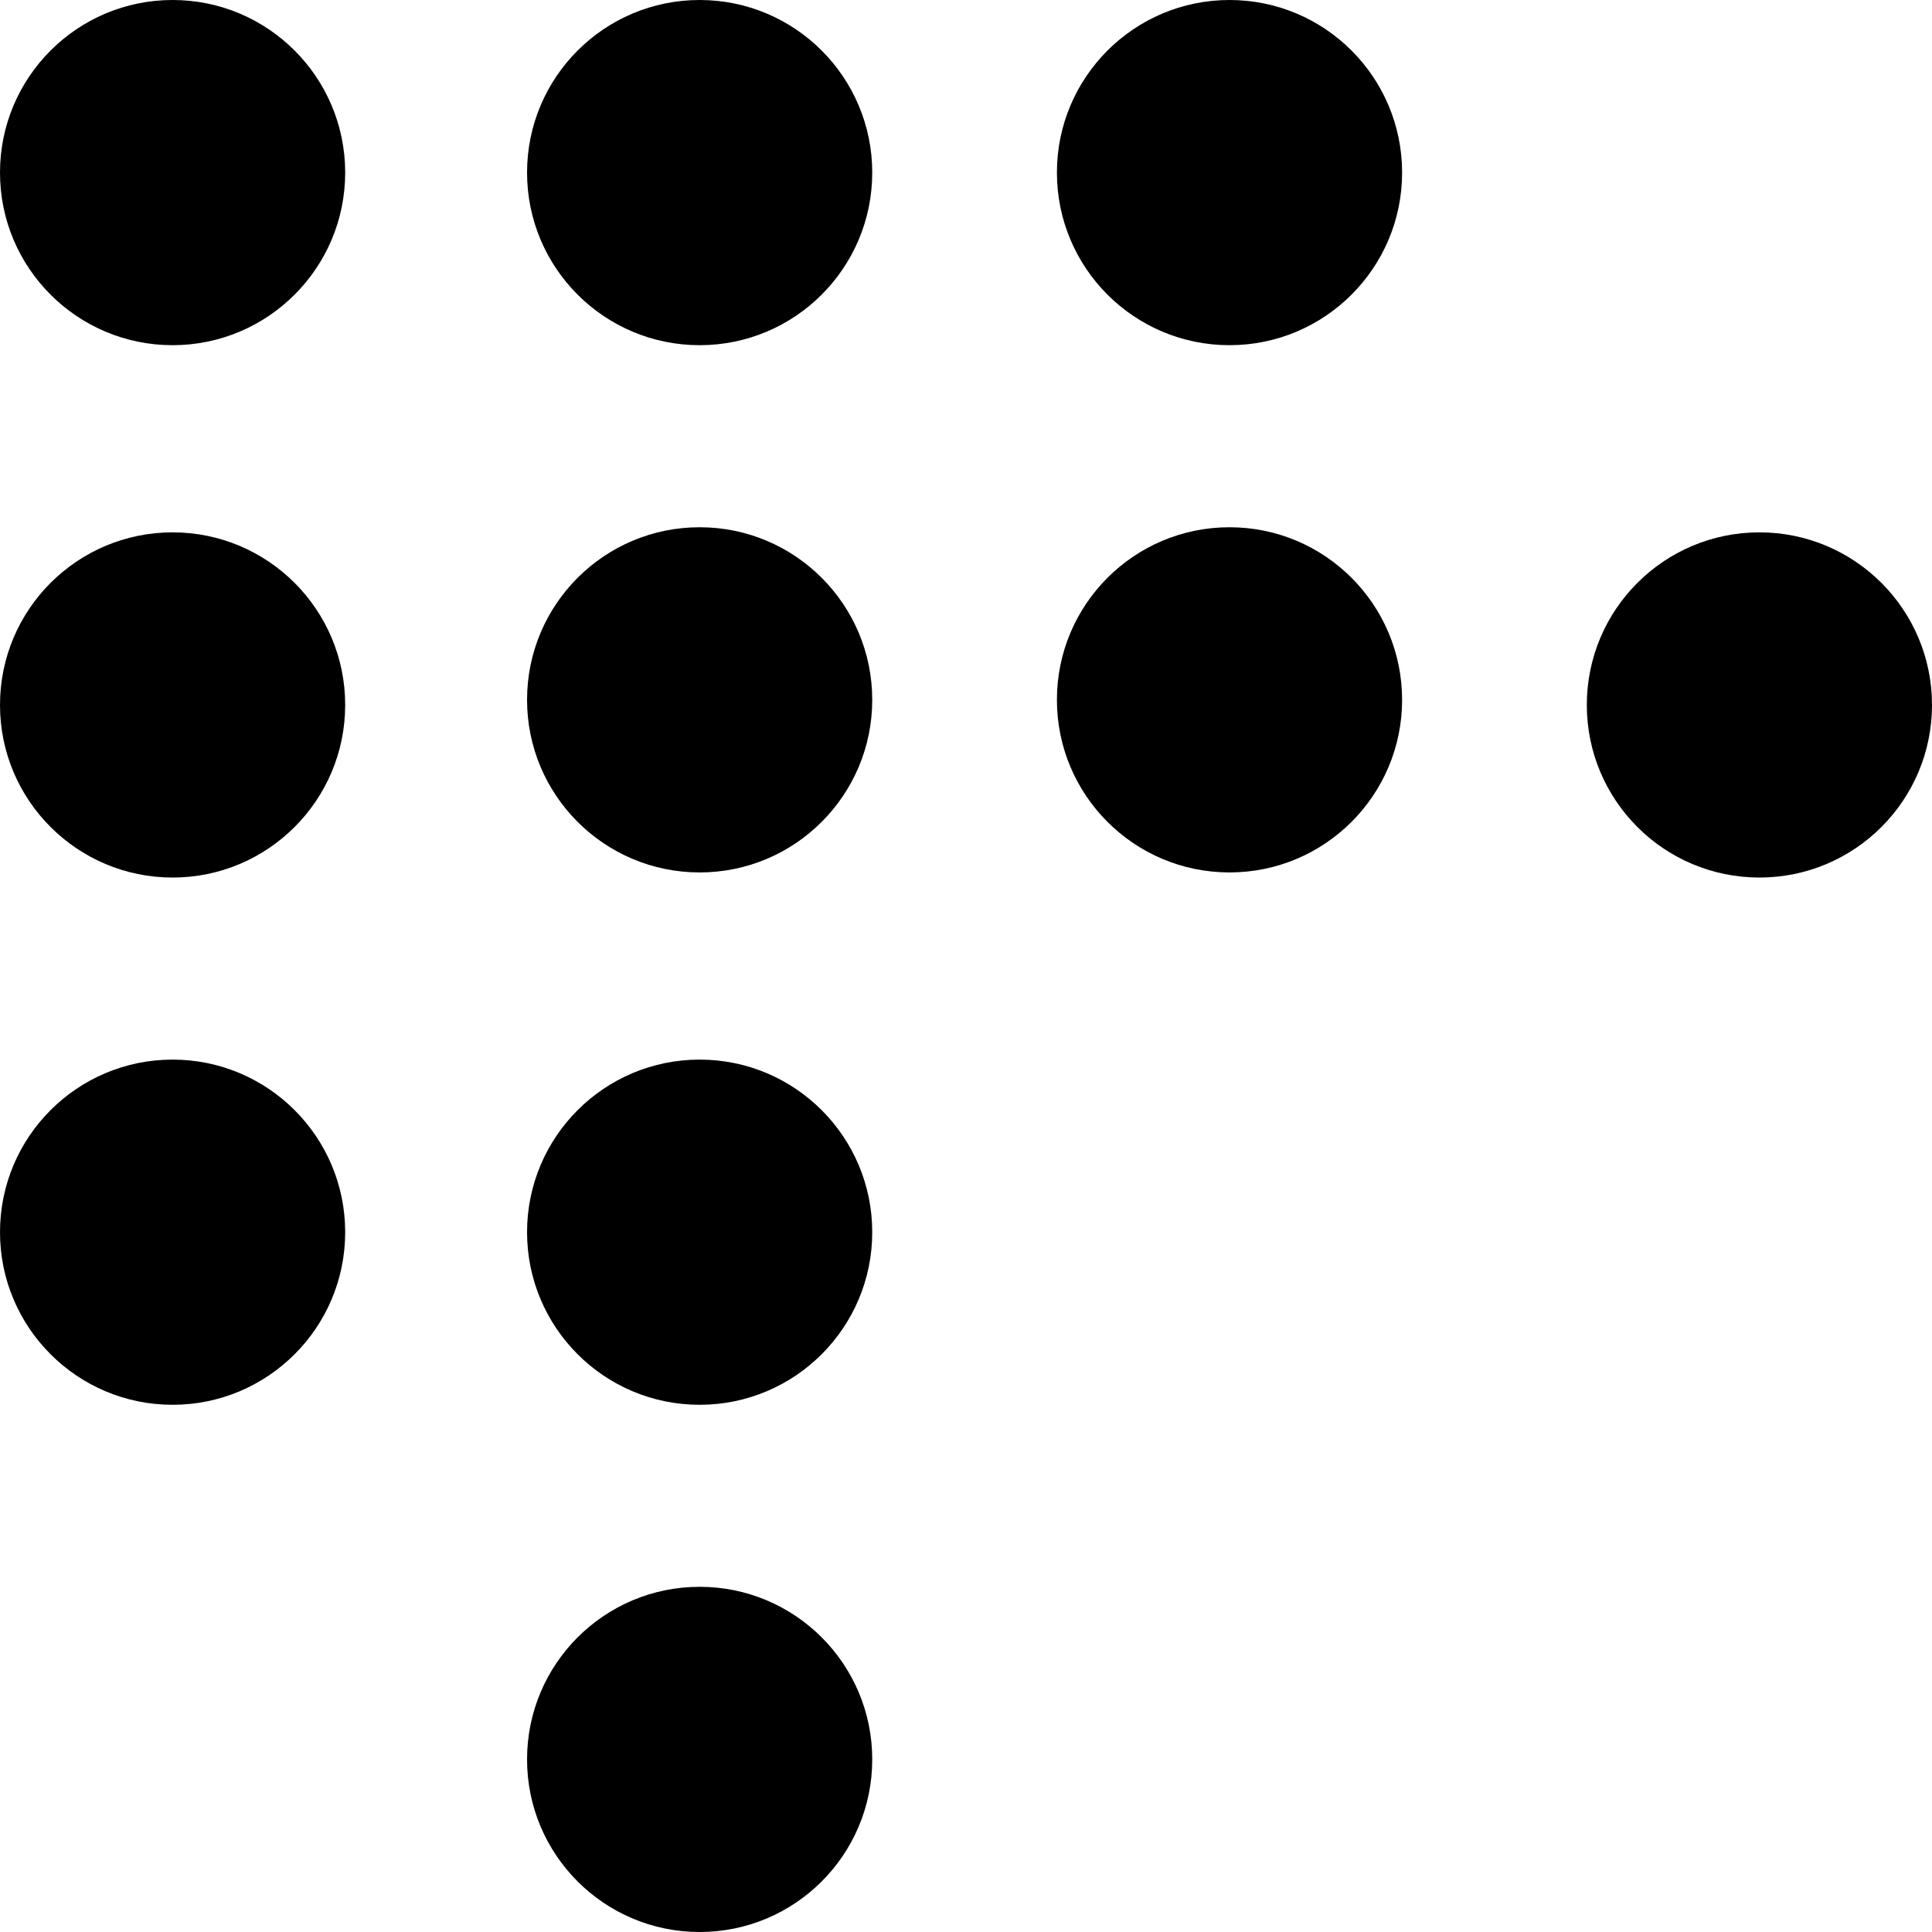 <svg xmlns="http://www.w3.org/2000/svg" width="49.556" height="49.557" viewBox="0 0 49.556 49.557">
    <g transform="translate(-707.309 417.633) rotate(-90)">
        <circle class="a" cx="4.427" cy="4.427" r="4.427" transform="translate(368.077 720.828)"/>
        <circle class="a" cx="4.427" cy="4.427" r="4.427" transform="translate(381.6 720.828)"/>
        <circle class="a" cx="4.427" cy="4.427" r="4.427" transform="translate(395.255 720.828)"/>
        <circle class="a" cx="4.427" cy="4.427" r="4.427" transform="translate(408.779 720.828)"/>
        <circle class="a" cx="4.427" cy="4.427" r="4.427" transform="translate(381.6 707.309)"/>
        <circle class="a" cx="4.427" cy="4.427" r="4.427" transform="translate(395.124 707.309)"/>
        <circle class="a" cx="4.427" cy="4.427" r="4.427" transform="translate(408.779 707.309)"/>
        <circle class="a" cx="4.427" cy="4.427" r="4.427" transform="translate(395.255 734.419)"/>
        <circle class="a" cx="4.427" cy="4.427" r="4.427" transform="translate(395.124 748.011)"/>
        <circle class="a" cx="4.427" cy="4.427" r="4.427" transform="translate(408.779 734.419)"/>
    </g>
</svg>